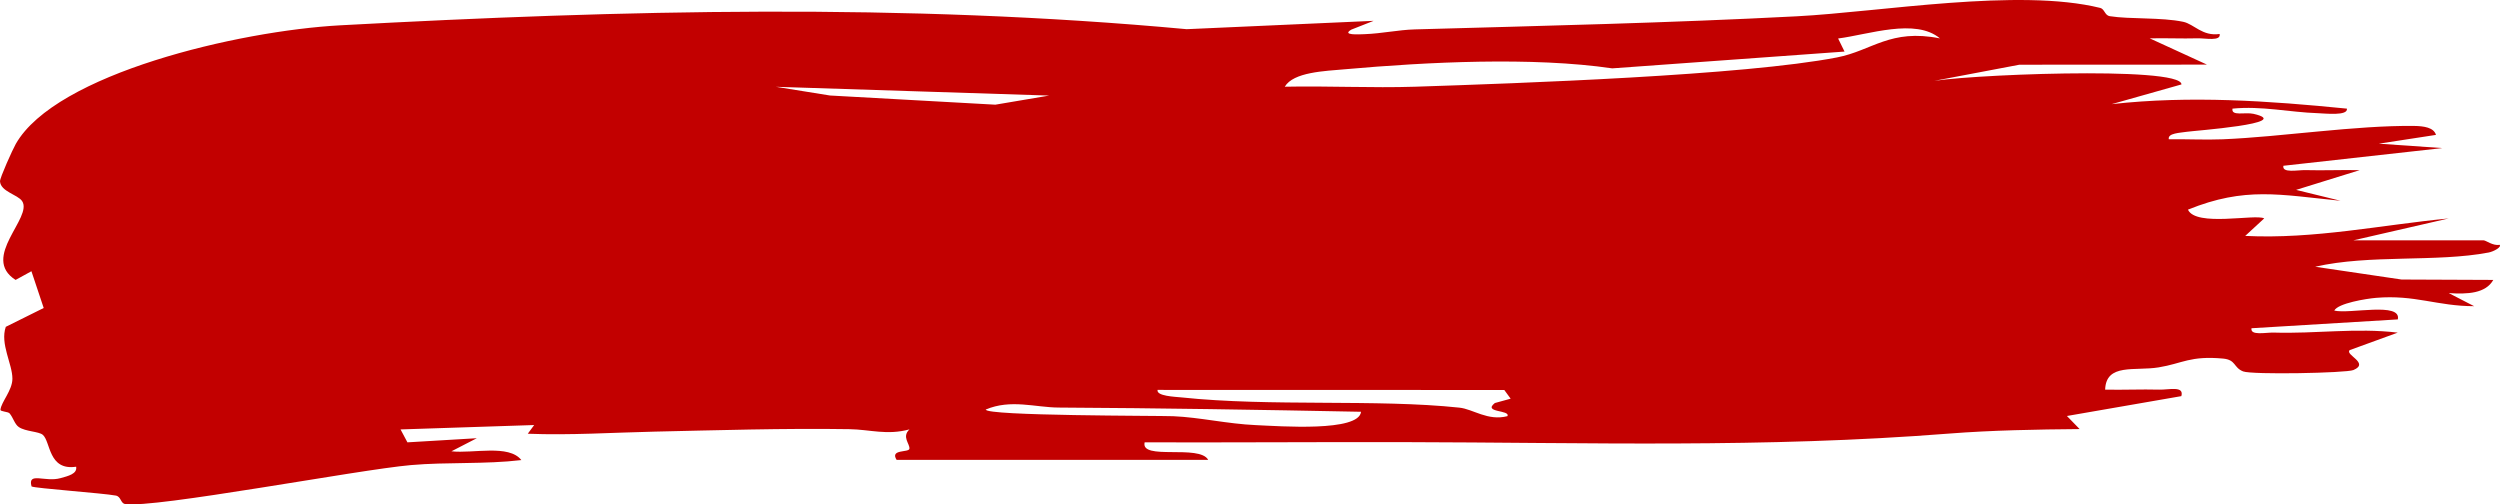 <svg width="570" height="115" viewBox="0 0 570 115" fill="none" xmlns="http://www.w3.org/2000/svg">
<path d="M204.462 104.9C202.765 102.336 207.232 103.247 207.348 102.306C207.479 101.204 205.535 99.592 207.363 97.9C202.2 99.292 198.342 97.92 193.643 97.85C178.85 97.609 162.752 98.12 149.293 98.41C139.663 98.621 129.99 99.272 120.331 98.891L121.796 96.908L91.325 97.91L92.892 100.854L108.714 99.913L102.928 102.897C107.801 103.458 116.038 101.244 118.866 104.9C110.643 105.881 101.869 105.32 93.675 106.041C81.565 107.103 35.054 115.965 28.514 114.914C27.469 114.743 27.629 113.221 26.41 112.991C23.438 112.43 7.934 111.339 7.194 110.908C6.237 107.493 10.254 109.997 13.764 109.025C15.533 108.535 17.665 108.044 17.361 106.412C10.979 107.363 11.574 100.664 9.747 99.132C8.833 98.361 5.831 98.41 4.294 97.369C3.337 96.718 3.032 95.266 2.191 94.255C1.828 93.824 0.073 93.864 0.102 93.424C0.276 91.651 2.814 89.017 2.829 86.364C2.843 82.969 -0.028 78.403 1.321 74.517L9.964 70.221L7.165 61.84L3.554 63.822C-4.495 58.705 7.586 49.583 5.033 45.837C4.018 44.355 0.16 43.694 0.001 41.351C-0.057 40.59 2.887 34.061 3.598 32.819C12.72 16.807 54.386 7.033 77.548 5.772C142.187 2.267 205.941 0.685 270.566 6.653L313.19 4.75L308.128 6.743C305.764 8.095 309.869 7.834 311.058 7.794C315.148 7.644 318.759 6.813 322.559 6.703C351.477 5.892 380.643 5.231 409.605 3.719C428.865 2.717 460.205 -2.79 478.856 1.806C479.842 2.046 479.886 3.508 481.017 3.689C485.629 4.42 492.75 3.919 497.768 4.971C500.219 5.481 502.162 8.335 506.078 7.744C506.426 9.487 502.786 8.686 501.031 8.736C497.405 8.836 493.75 8.656 490.139 8.746L503.192 14.734L460.423 14.754L439.394 18.74C445.688 17.077 497.449 14.934 497.376 19.25L481.452 23.747C499.392 21.744 517.303 22.996 535.098 24.768C535.374 26.48 530.109 25.86 528.514 25.809C522.002 25.599 515.664 24.107 509.007 24.768C508.674 26.55 511.893 25.529 513.779 25.95C523.438 28.153 499.943 29.815 498.522 30.055C497.101 30.296 494.156 30.336 494.49 31.758C498.565 31.688 502.713 31.928 506.803 31.758C520.291 31.197 536.983 28.563 550.384 28.713C552.646 28.744 554.909 29.064 555.402 30.756L542.364 32.759L556.852 33.761L520.61 37.796C520.262 39.539 523.902 38.737 525.657 38.788C529.761 38.898 533.909 38.708 537.999 38.798L523.51 43.294L533.648 45.777C519.754 44.395 511.893 42.513 498.855 47.8C500.654 51.786 514.214 48.731 516.244 49.793L511.908 53.788C527.673 54.559 542.886 51.295 558.303 49.803L536.548 54.8H566.279C566.787 54.8 568.426 56.112 569.905 55.811C570.441 56.302 568.585 57.353 567.41 57.574C555.576 59.837 540.203 57.974 527.861 60.818L547.556 63.732L568.469 63.822C566.729 66.917 562.595 67.107 558.317 66.827L564.104 69.811C555.721 69.811 550.558 67.157 541.755 67.908C539.565 68.088 533.082 69.13 532.212 70.812C535.707 71.653 547.585 68.779 546.7 72.825L513.344 74.838C513.01 76.59 516.636 75.779 518.391 75.829C528.035 76.129 537.215 74.698 546.686 75.839L535.736 79.825C534.547 80.896 540.377 82.769 536.577 84.371C534.953 85.062 513.431 85.472 511.429 84.681C509.181 83.78 509.849 82.038 506.861 81.757C499.334 81.066 497.623 82.869 492.184 83.76C486.746 84.651 480.176 82.749 479.973 88.837C484.062 88.927 488.21 88.727 492.3 88.837C494.534 88.897 498.043 87.896 497.347 90.319L471.256 94.846L474.157 97.83C464.498 97.91 454.027 98.1 444.455 98.851C402.005 102.186 362.282 100.894 319.774 100.804C300.181 100.764 280.559 100.914 260.98 100.854C259.964 105.05 273.51 101.254 275.468 104.849H204.404L204.462 104.9ZM239.254 21.794L176.907 19.791L189.234 21.774L226.941 23.867L239.254 21.784V21.794ZM310.318 93.884C287.331 93.424 264.417 93.053 241.386 92.923C236.02 92.893 230.466 90.95 224.752 93.374C224.752 94.856 264.185 94.755 267.52 94.896C273.525 95.146 279.891 96.648 286.331 96.928C291.813 97.169 309.84 98.521 310.318 93.884ZM340.789 91.901L344.429 90.9L342.979 88.917L263.924 88.897C263.619 90.319 267.912 90.46 269.391 90.61C289.826 92.763 313.843 90.94 332.74 92.943C335.887 93.273 339.194 96.037 343.689 94.886C344.415 93.414 338.019 94.135 340.803 91.912L340.789 91.901ZM420.54 11.76L367.59 15.585C349.404 12.932 325.474 14.123 306.722 15.786C302.008 16.206 294.902 16.426 292.929 19.771C302.791 19.561 312.784 20.091 322.646 19.771C346.401 18.99 397.654 17.208 418.843 13.092C426.834 11.54 430.997 6.483 442.309 8.756C436.74 4.059 426.008 7.895 419.09 8.776L420.554 11.76H420.54Z" fill="#C20000"/>
</svg>
